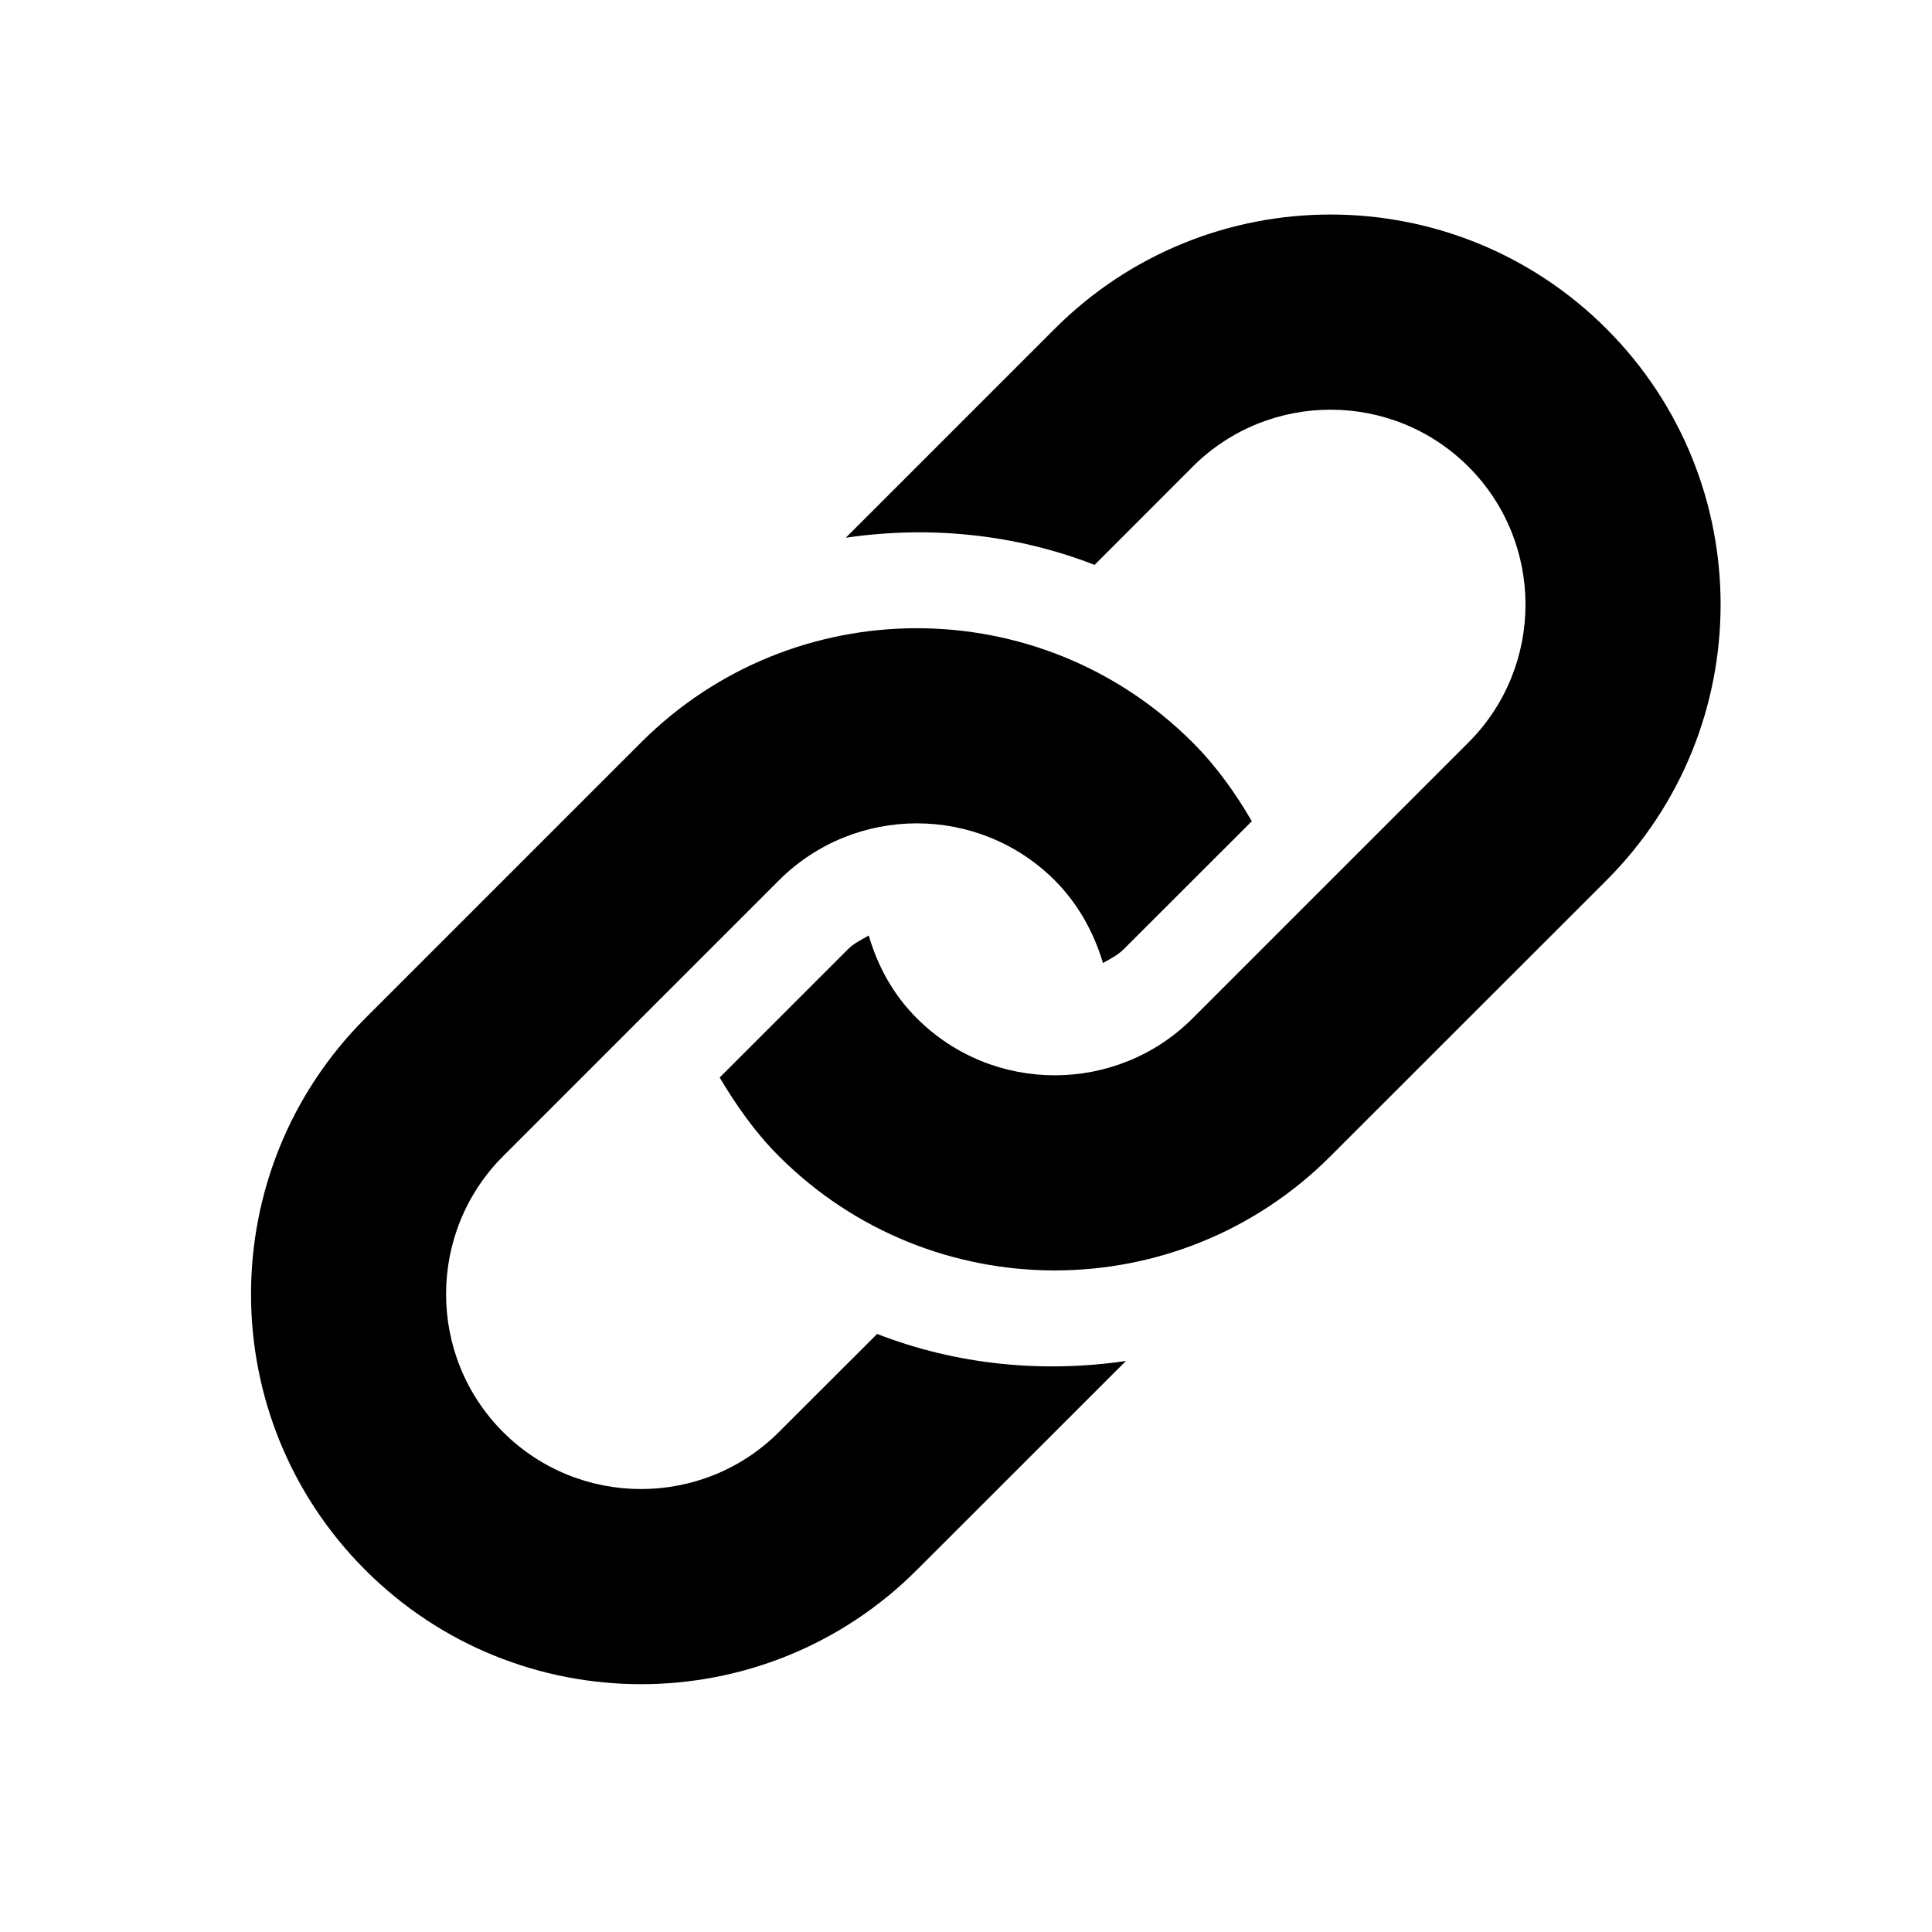﻿<svg version="1.1" xmlns="http://www.w3.org/2000/svg" xmlns:xlink="http://www.w3.org/1999/xlink" width="18" height="18"><defs/><g><path fill="rgb(0,0,0)" stroke="none" paint-order="stroke fill markers" fill-rule="evenodd" d=" M 14.967 8.202 C 14.967 8.202 12.396 10.772 12.396 10.772 C 10.978 12.191 8.676 12.191 7.257 10.772 C 7.034 10.549 6.859 10.298 6.705 10.039 C 6.705 10.039 7.9 8.844 7.9 8.844 C 7.956 8.788 8.027 8.755 8.094 8.716 C 8.176 8.998 8.32 9.266 8.542 9.487 C 9.251 10.196 10.404 10.195 11.112 9.487 C 11.112 9.487 13.681 6.918 13.681 6.918 C 14.39 6.209 14.39 5.056 13.681 4.348 C 12.973 3.64 11.82 3.64 11.112 4.348 C 11.112 4.348 10.198 5.263 10.198 5.263 C 9.456 4.974 8.657 4.896 7.88 5.01 C 7.88 5.01 9.827 3.063 9.827 3.063 C 11.246 1.644 13.547 1.644 14.967 3.063 C 16.385 4.482 16.385 6.783 14.967 8.202 Z M 8.172 12.428 C 8.172 12.428 7.257 13.342 7.257 13.342 C 6.549 14.05 5.396 14.05 4.687 13.342 C 3.979 12.633 3.979 11.481 4.687 10.772 C 4.687 10.772 7.257 8.202 7.257 8.202 C 7.966 7.494 9.118 7.494 9.827 8.202 C 10.048 8.424 10.192 8.691 10.276 8.972 C 10.343 8.934 10.412 8.901 10.469 8.844 C 10.469 8.844 11.663 7.651 11.663 7.651 C 11.511 7.391 11.335 7.141 11.112 6.918 C 9.693 5.498 7.391 5.498 5.972 6.918 C 5.972 6.918 3.403 9.487 3.403 9.487 C 1.984 10.907 1.984 13.207 3.403 14.627 C 4.822 16.046 7.123 16.046 8.542 14.627 C 8.542 14.627 10.49 12.68 10.49 12.68 C 9.711 12.794 8.912 12.716 8.172 12.428 Z"/></g></svg>